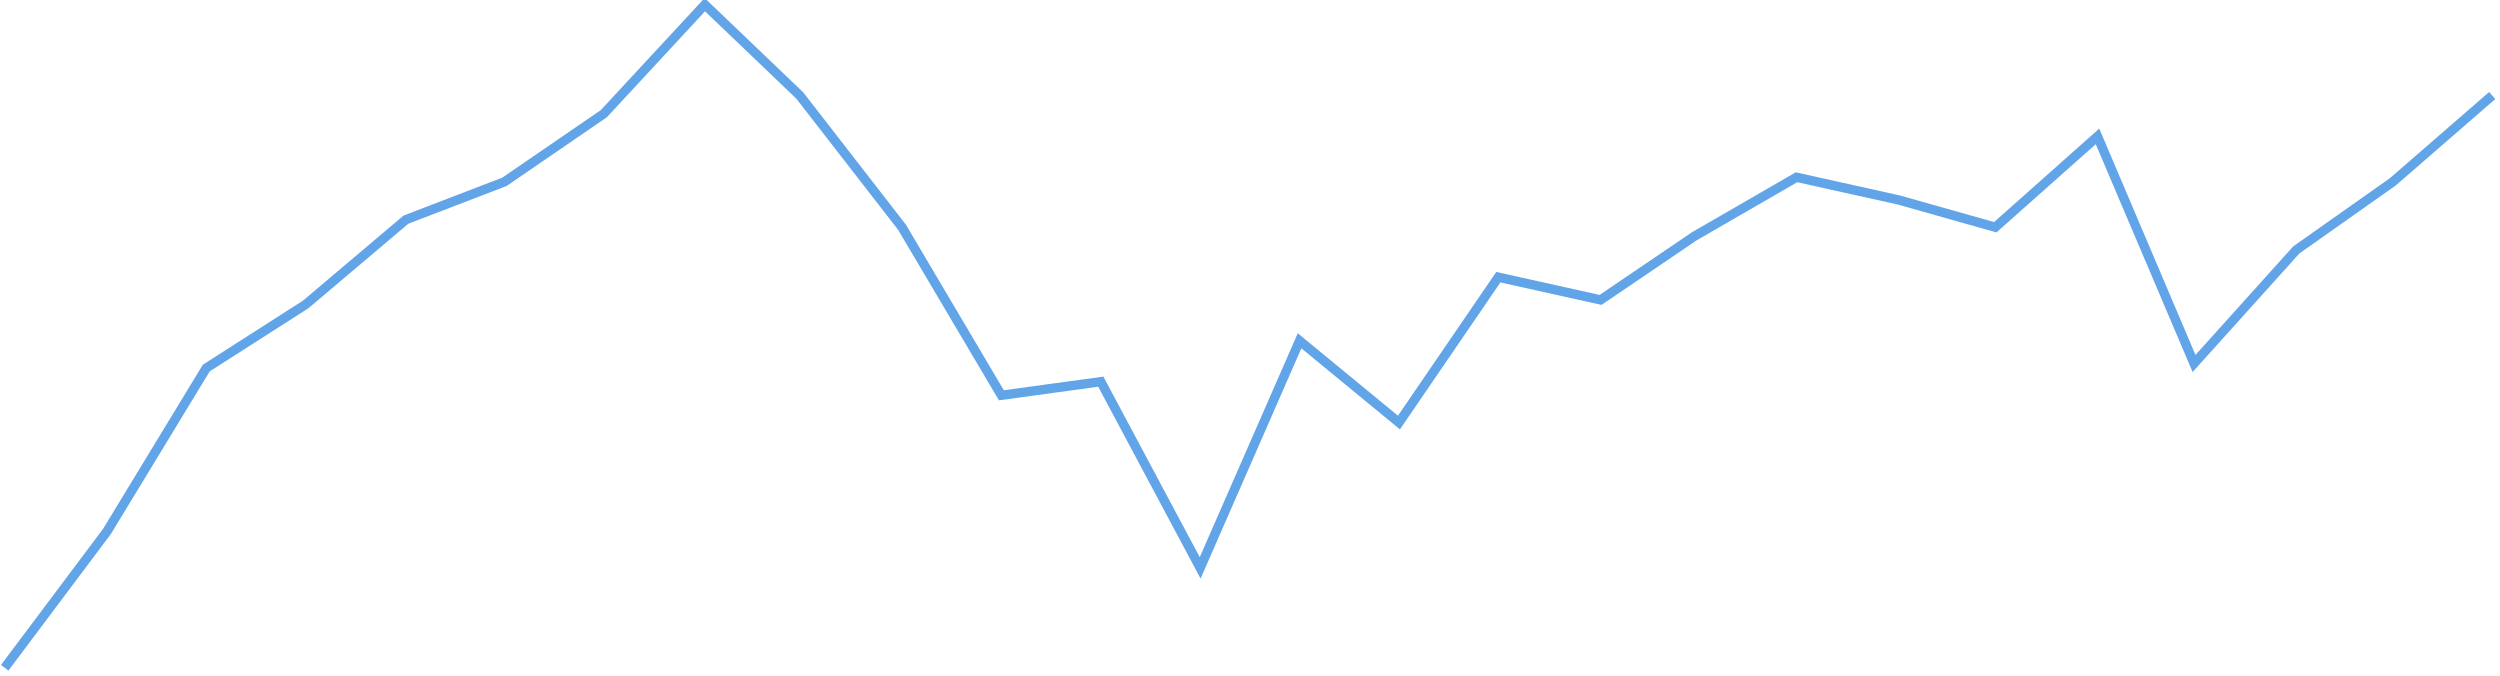 ﻿<?xml version="1.0" encoding="utf-8"?>
<svg version="1.1" xmlns:xlink="http://www.w3.org/1999/xlink" width="803px" height="217px" xmlns="http://www.w3.org/2000/svg">
  <g transform="matrix(1 0 0 1 -420.5 -1086.5 )">
    <path d="M 0 213  L 32.836 169.233  L 64.759 116.712  L 96.683 96.288  L 128.899 69.041  L 160.53 56.897  L 192.453 35.014  L 224.891 0  L 255.388 29.178  L 288.224 71.486  L 320.147 125.466  L 352.071 121.089  L 383.994 180.904  L 415.918 107.959  L 447.841 134.219  L 479.765 87.534  L 512.6 94.829  L 542.7 74.404  L 575.535 55.438  L 608.371 62.733  L 639.382 71.486  L 672.218 42.308  L 703.229 115.253  L 736.065 78.781  L 767.076 56.897  L 799 29.178  " stroke-width="3" stroke="#61a5e8" fill="none" transform="matrix(1 0 0 1 422 1088 )" />
  </g>
</svg>
